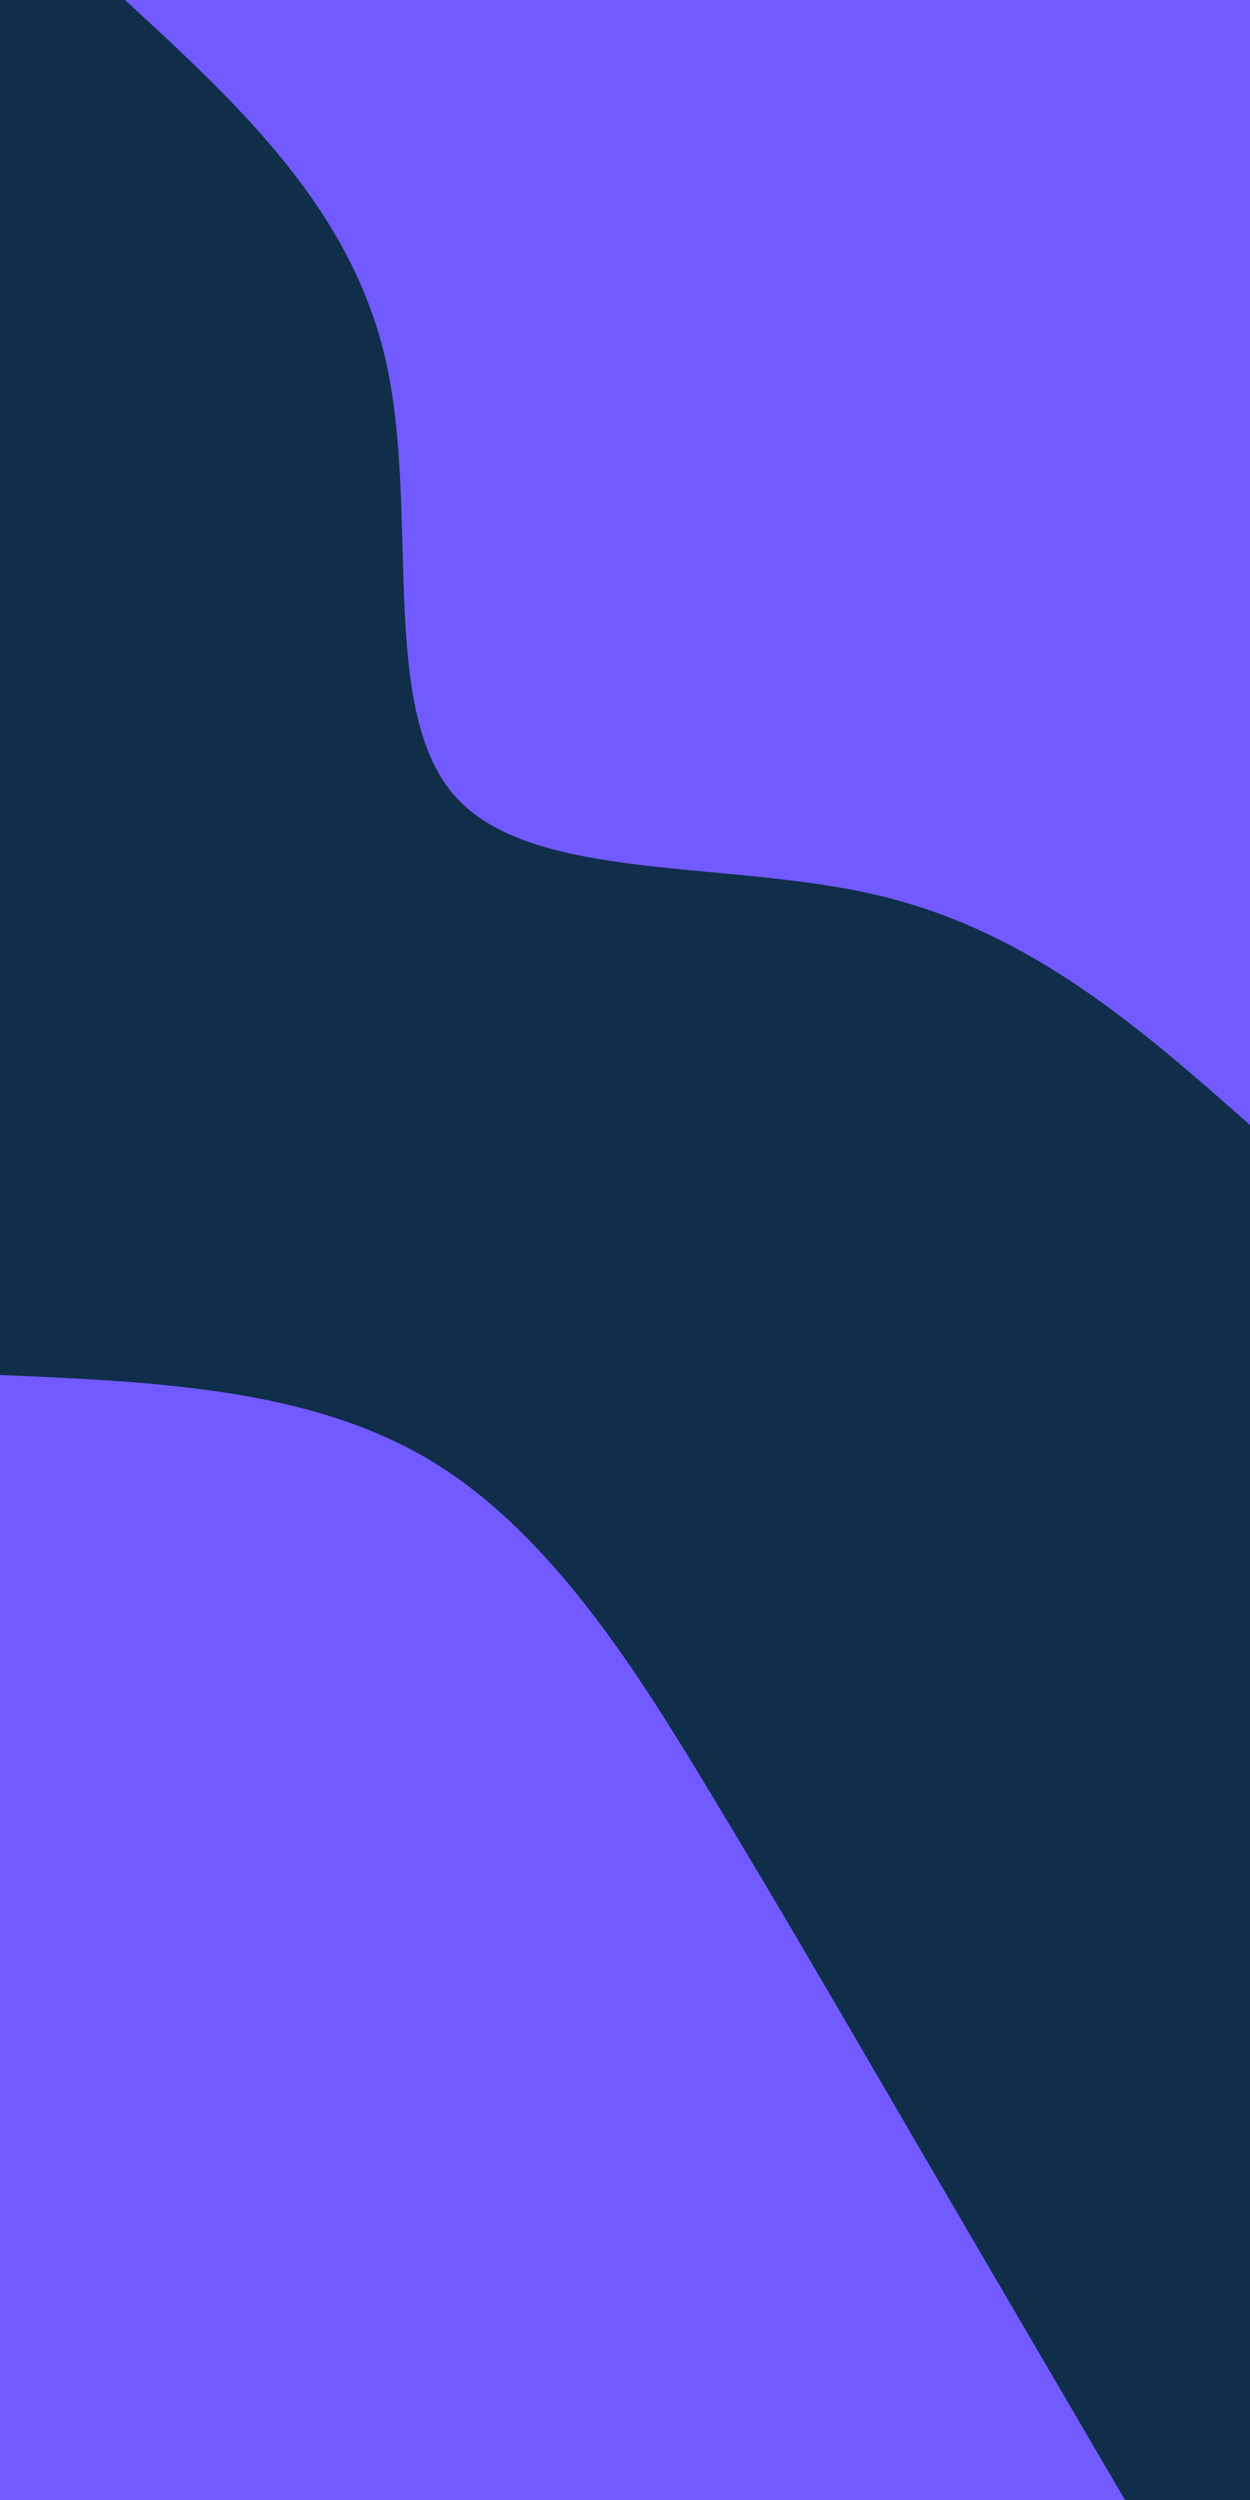 <svg id="visual" viewBox="0 0 450 900" width="450" height="900" xmlns="http://www.w3.org/2000/svg" xmlns:xlink="http://www.w3.org/1999/xlink" version="1.1"><rect x="0" y="0" width="450" height="900" fill="#102e4a"></rect><defs><linearGradient id="grad1_0" x1="0%" y1="0%" x2="100%" y2="100%"><stop offset="30%" stop-color="#102e4a" stop-opacity="1"></stop><stop offset="70%" stop-color="#102e4a" stop-opacity="1"></stop></linearGradient></defs><defs><linearGradient id="grad2_0" x1="0%" y1="0%" x2="100%" y2="100%"><stop offset="30%" stop-color="#102e4a" stop-opacity="1"></stop><stop offset="70%" stop-color="#102e4a" stop-opacity="1"></stop></linearGradient></defs><g transform="translate(450, 0)"><path d="M0 405C-39.3 370.3 -78.7 335.5 -133.6 322.4C-188.4 309.3 -258.8 317.9 -286.4 286.4C-314 254.9 -298.7 183.4 -311.3 129C-324 74.6 -364.5 37.3 -405 0L0 0Z" fill="#715aff"></path></g><g transform="translate(0, 900)"><path d="M0 -405C55.8 -402.6 111.6 -400.3 155 -374.2C198.4 -348.1 229.4 -298.2 255.3 -255.3C281.2 -212.4 302 -176.5 326.1 -135.1C350.2 -93.7 377.6 -46.9 405 0L0 0Z" fill="#715aff"></path></g></svg>